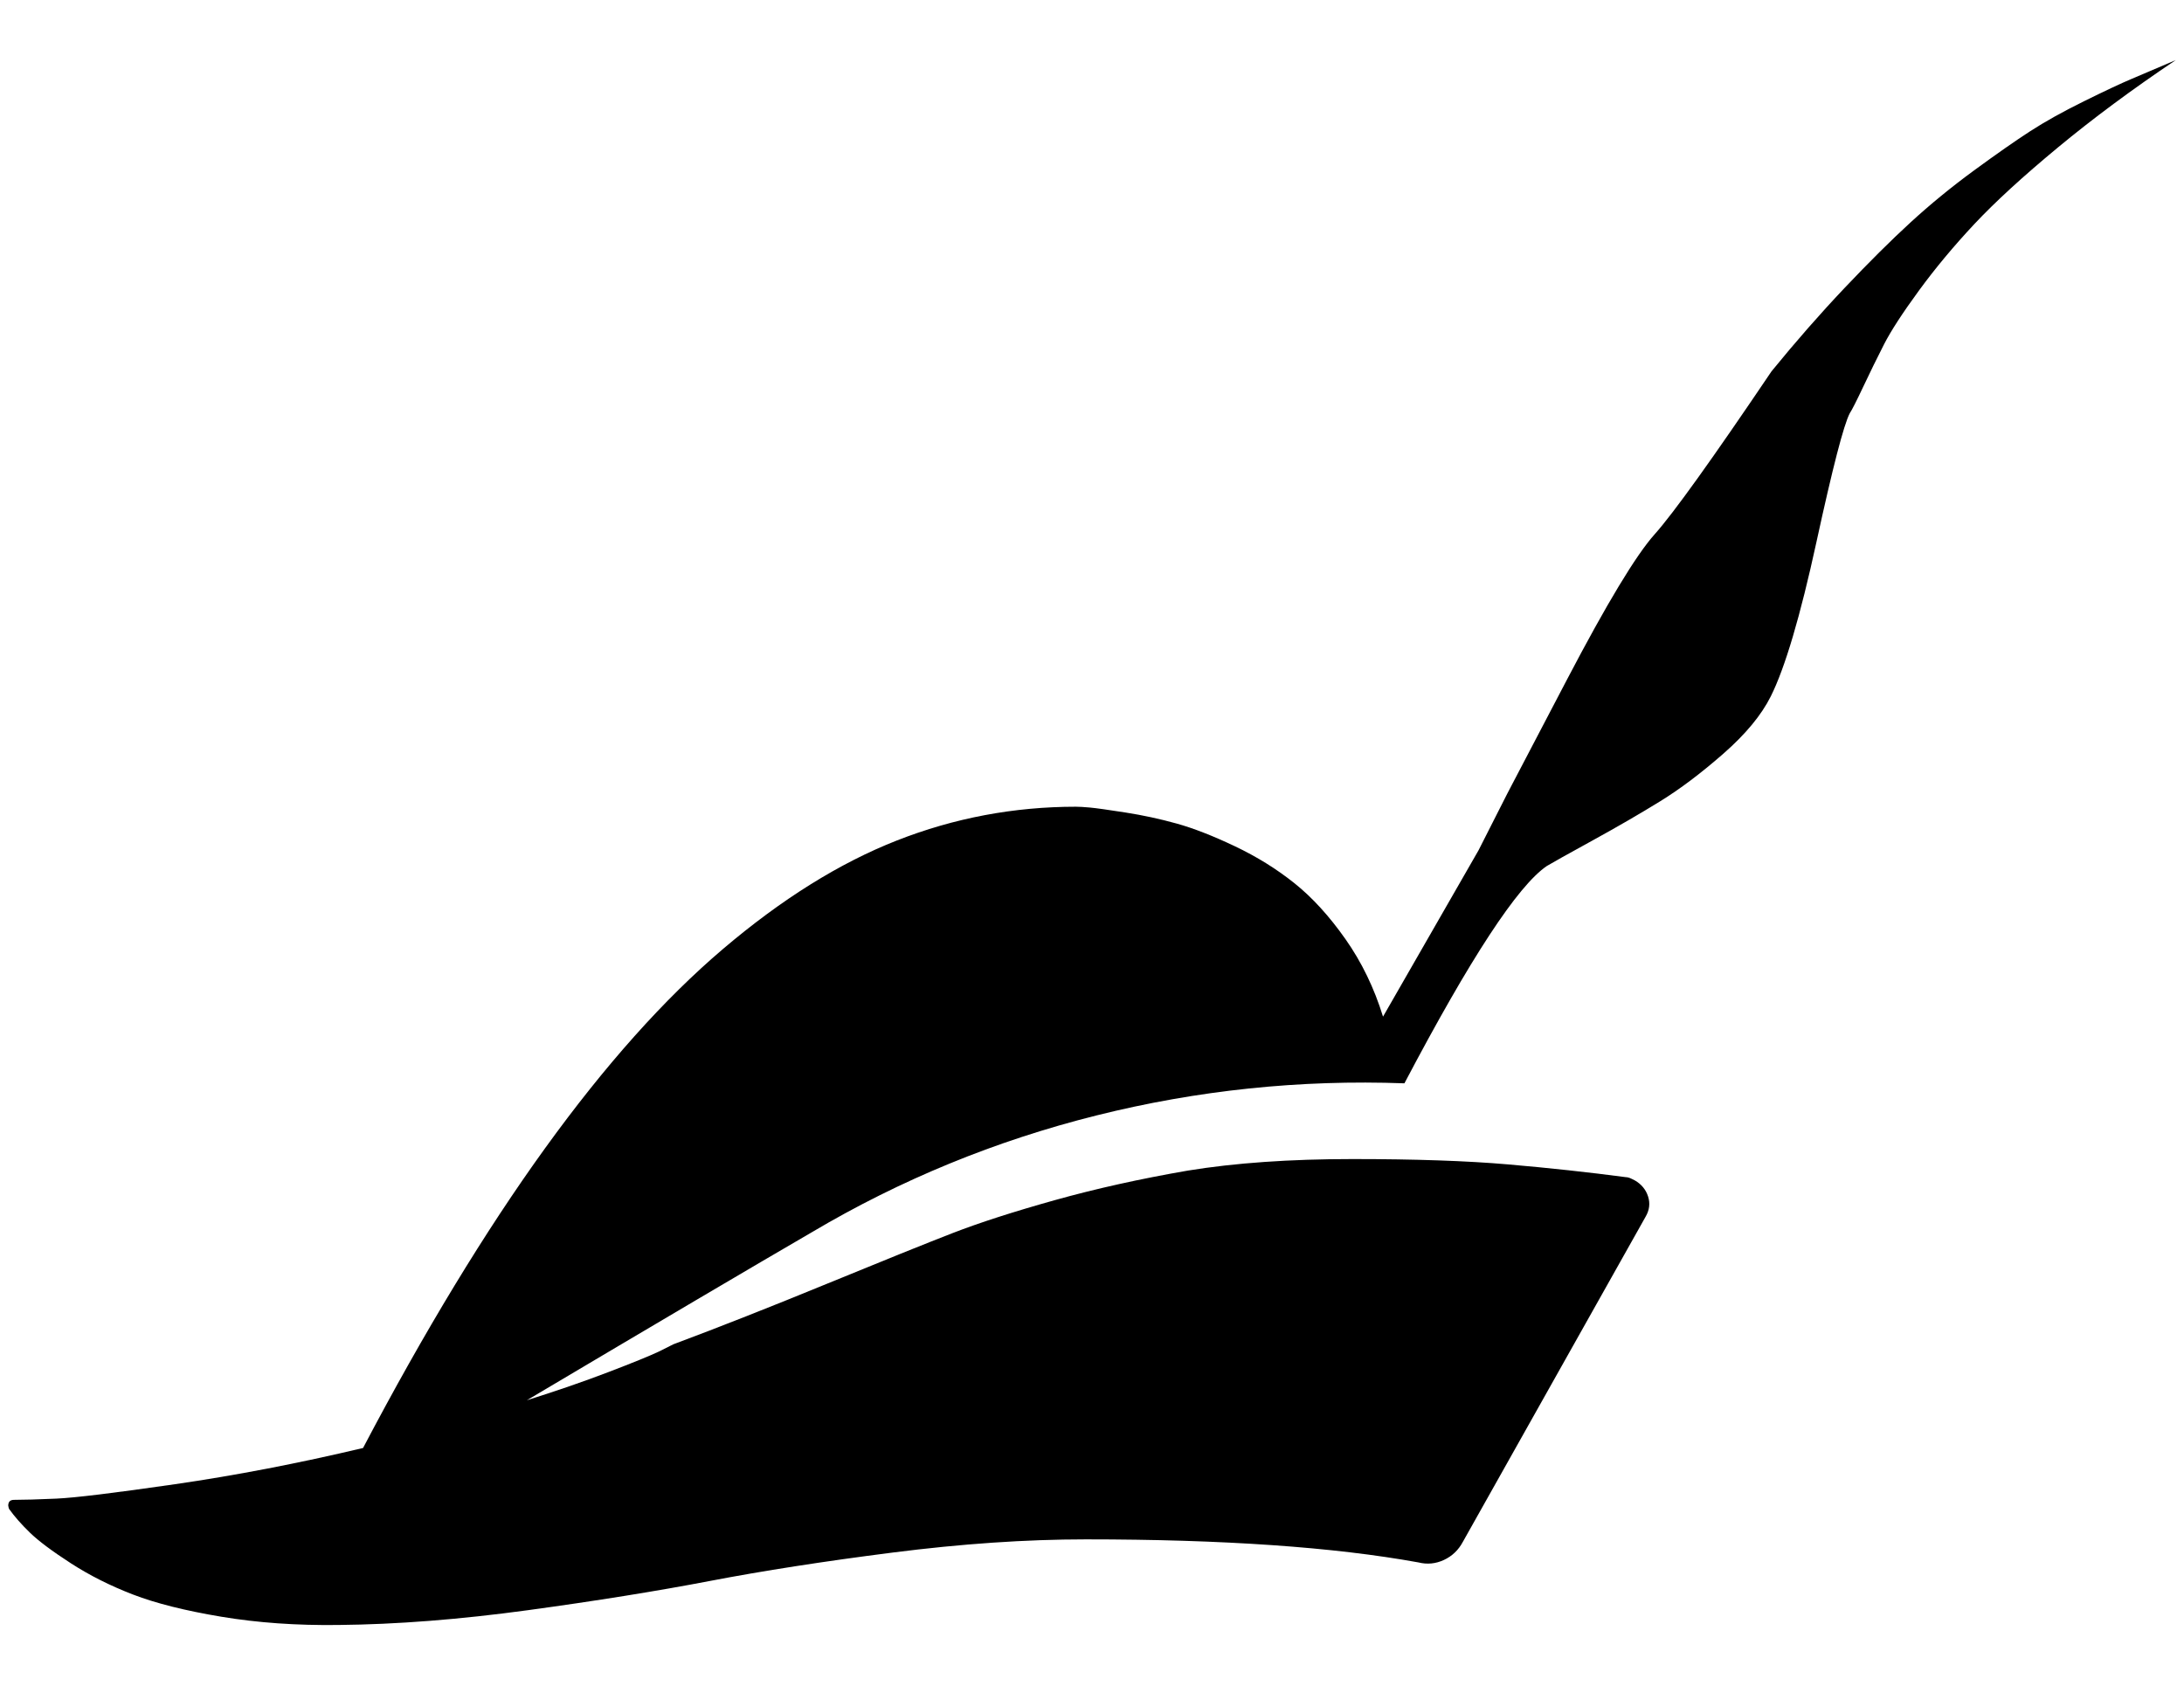 <?xml version="1.0" standalone="no"?>
<!DOCTYPE svg PUBLIC "-//W3C//DTD SVG 1.1//EN" "http://www.w3.org/Graphics/SVG/1.1/DTD/svg11.dtd" >
<svg xmlns="http://www.w3.org/2000/svg" xmlns:xlink="http://www.w3.org/1999/xlink" version="1.1" viewBox="-10 0 2653 2048">
   <path fill="currentColor"
d="M2633 73q-79 53 -143 106t-101.5 93t-67.5 81t-42.5 65.5t-25 51t-16.5 32.5q-11 21 -40.5 156.5t-55.5 187.5q-17 34 -57.5 69.5t-77 58t-82 47.5t-55.5 31q-53 36 -173 264q-190 -7 -374 39t-346 142q-105 61 -346 204q54 -17 98.5 -34t61.5 -25l18 -9
q83 -31 186.5 -73.5t152.5 -61.5t124 -40t162 -36q86 -14 200 -14t189 6.5t143 15.5q3 0 7 2l4 2q12 7 16 19.5t-3 24.5l-222 395q-8 15 -23 22t-31 3q-154 -28 -404 -28q-109 0 -234.5 16t-222 34.5t-221 35.5t-230.5 18q-76 1 -142 -10t-107.5 -27t-75.5 -38t-49.5 -37
t-25.5 -29l-0.5 -1.5t-0.5 -2.5q0 -7 7 -7q18 0 51.5 -1.5t144 -17.5t228.5 -44q112 -213 221 -364t216 -242t211.5 -132t217.5 -41q6 0 17 1t43 6t62.5 13.5t70.5 27.5t72.5 45t62 68t45.5 94l116 -202l35 -69t72.5 -138.5t106.5 -176.5t142 -198q44 -54 88.5 -101
t80.5 -80t77 -63t68 -47.5t65.5 -36.5t57.5 -27t54 -23z" />
</svg>
